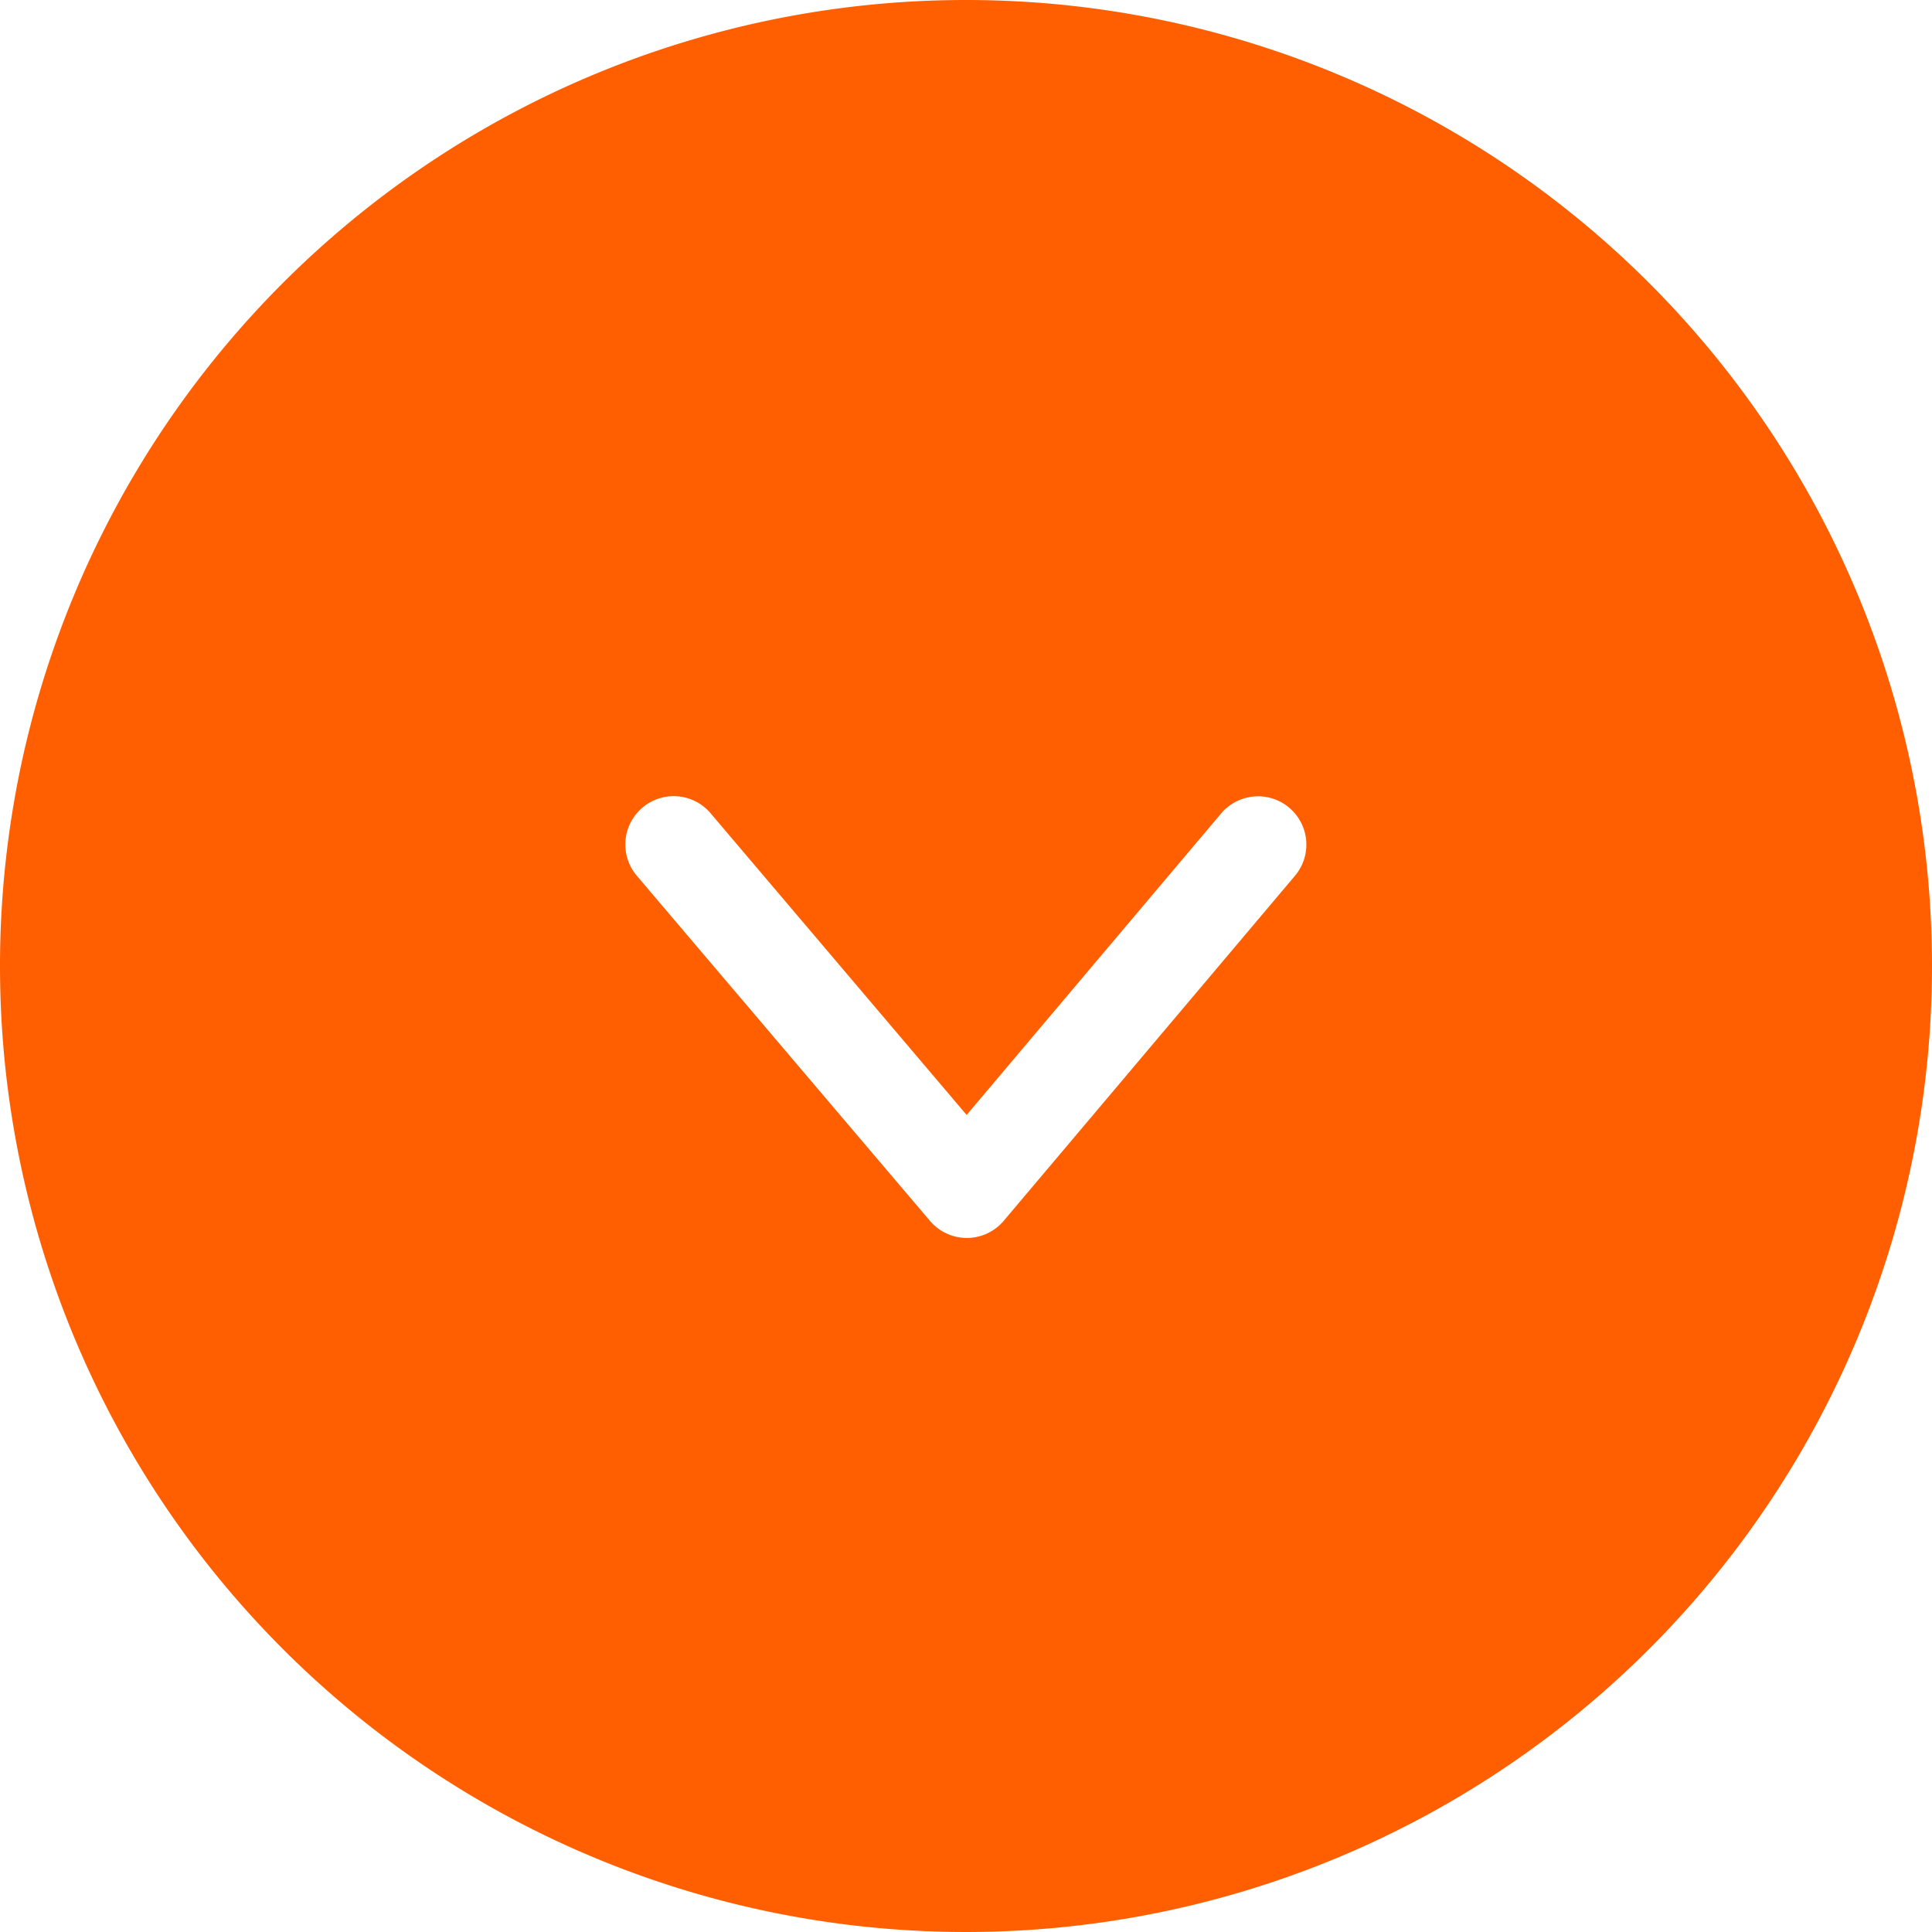 <svg xmlns="http://www.w3.org/2000/svg" width="40" height="40" viewBox="0 0 40 40"><path d="M20,40A20,20,0,1,1,40,20,20,20,0,0,1,20,40Zm3.278-26.7a1,1,0,0,0-1.41-.115l-7.145,6.069a1,1,0,0,0,0,1.526l7.145,6.031a1,1,0,0,0,1.29-1.529l-6.242-5.269,6.245-5.3A1,1,0,0,0,23.278,13.3Z" transform="translate(0 40) rotate(-90)" fill="#ff5f00"/></svg>